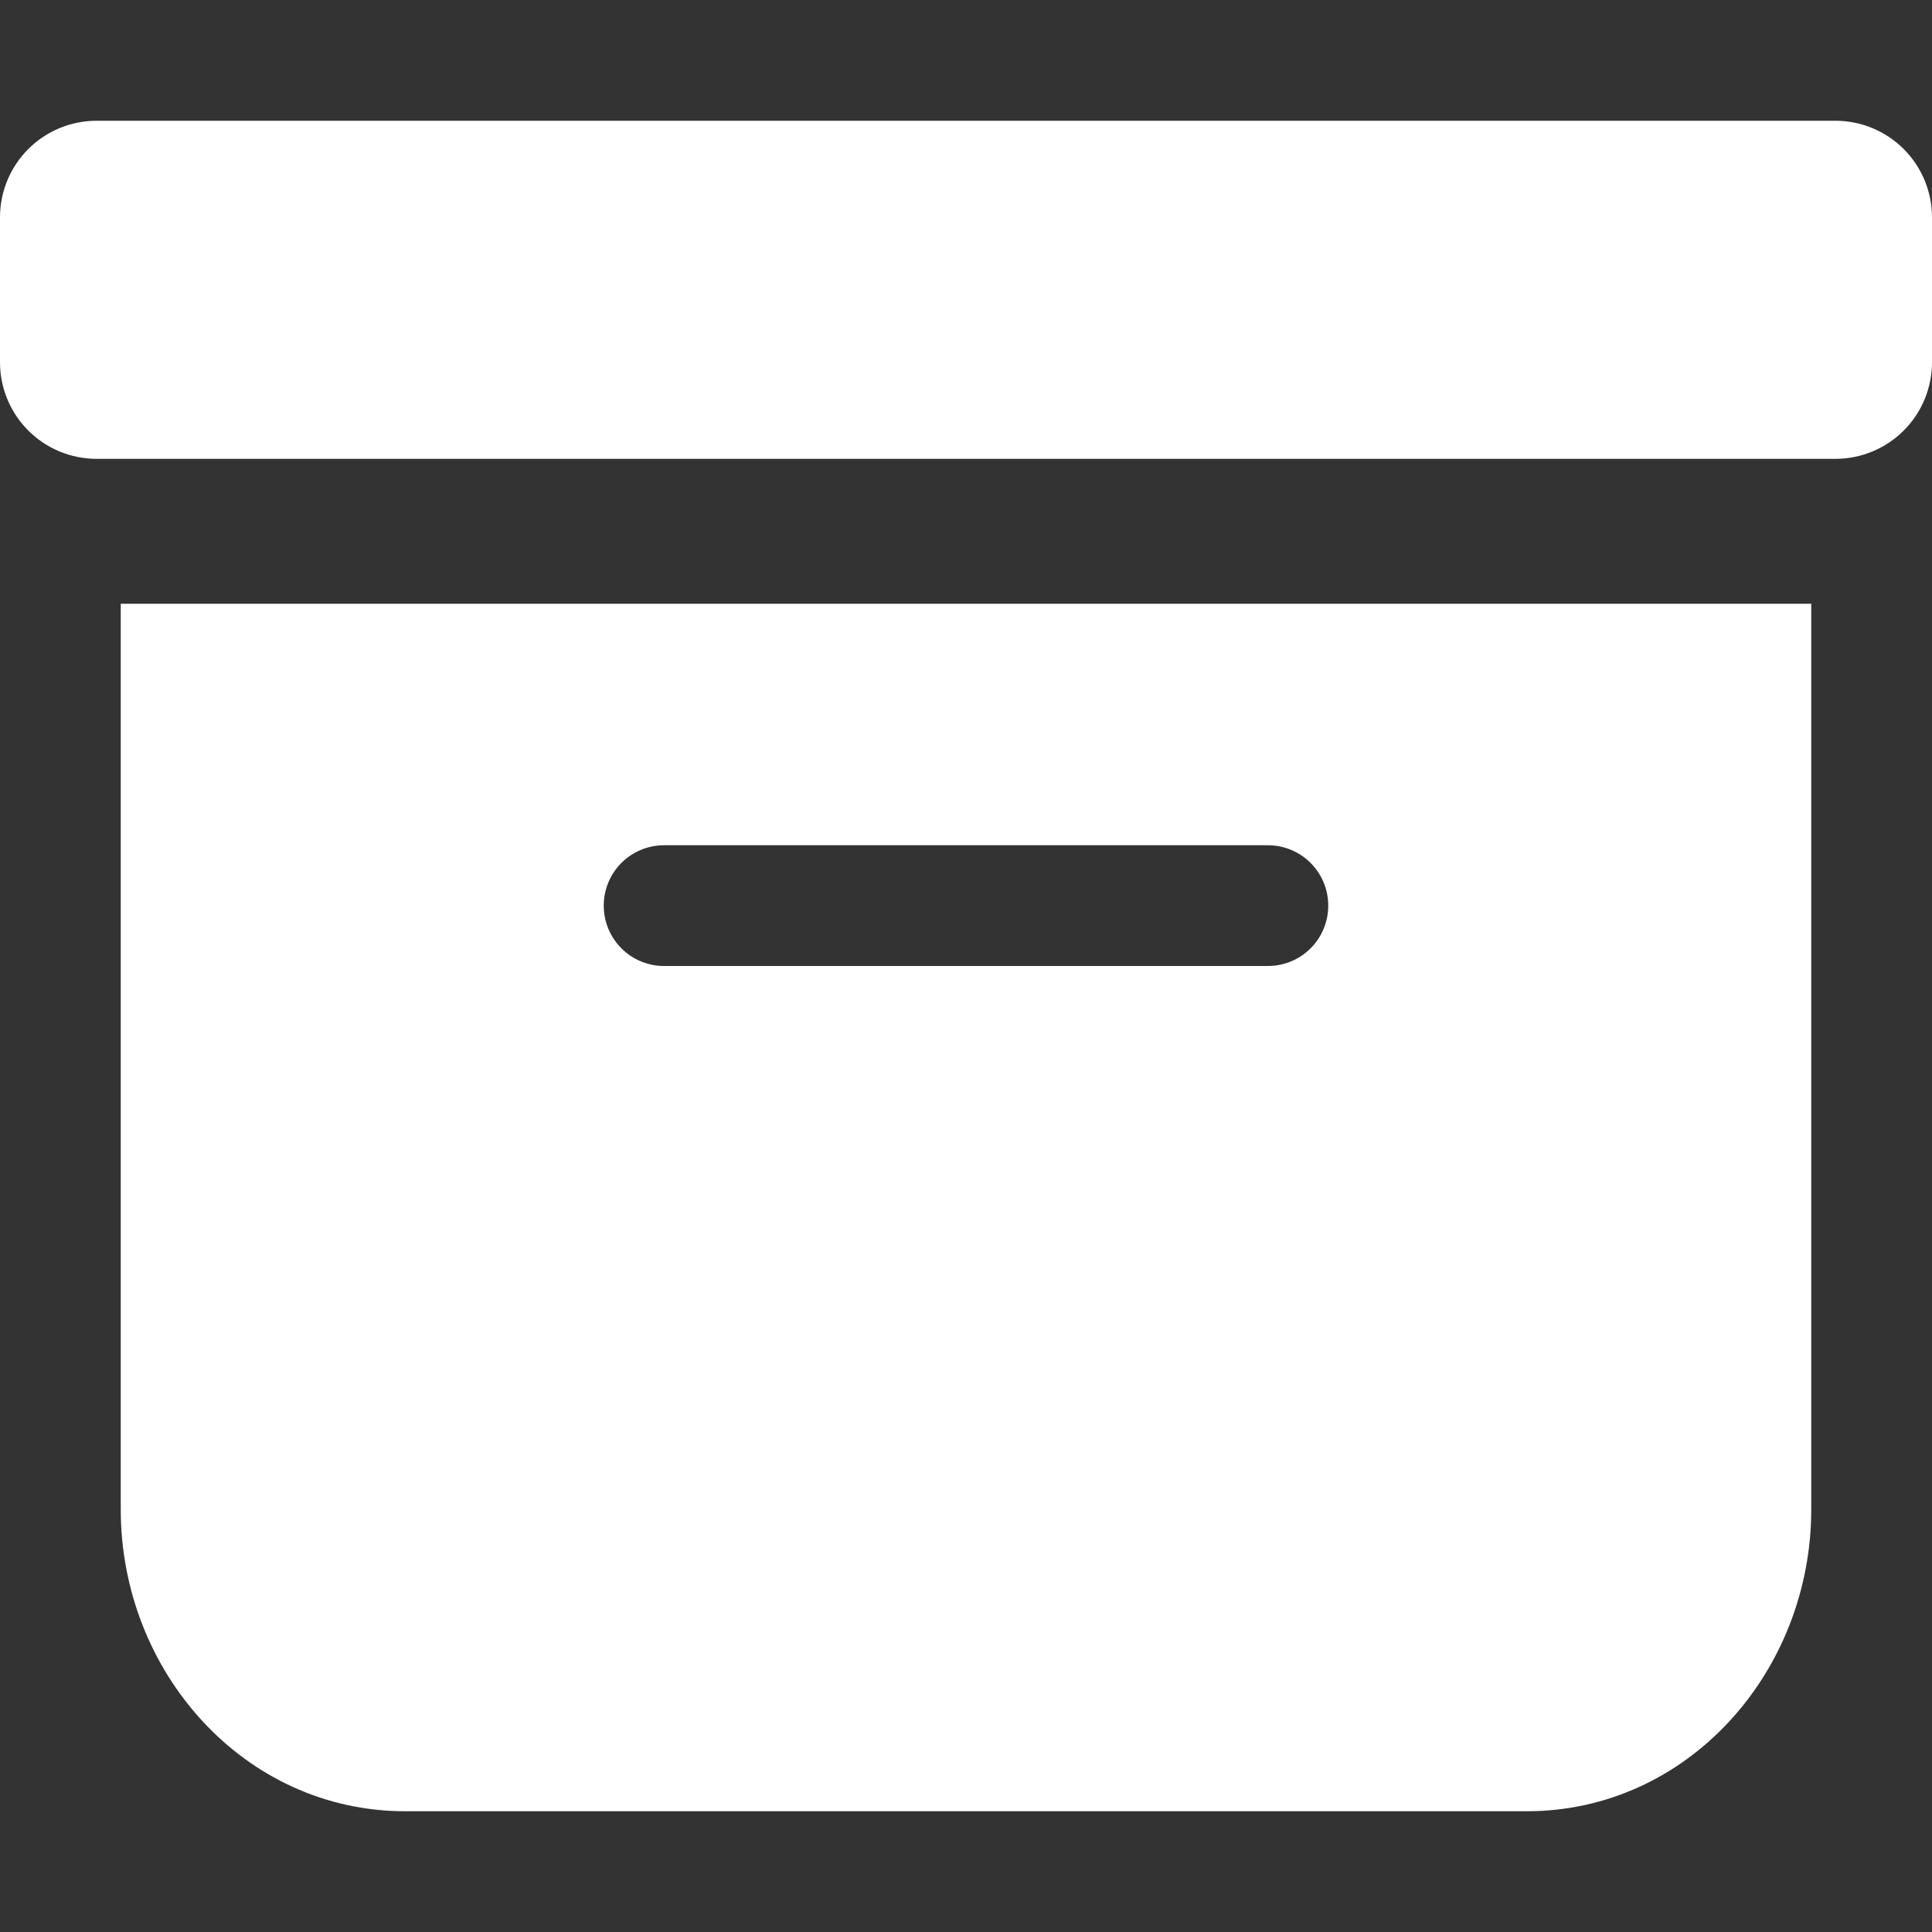 <svg width="14" height="14" viewBox="0 0 14 14" fill="none" xmlns="http://www.w3.org/2000/svg">
<rect x="0" y="0" width="14" height="14" fill="#333333" stroke="none"/>
<g clip-path="url(#clip0_458_4695)">
<path fill-rule="evenodd" clip-rule="evenodd" d="M11.063 13.125C12.232 13.125 13.125 12.114 13.125 10.938V4.375H0.875V10.938C0.875 12.114 1.768 13.125 2.937 13.125H11.063ZM4.812 6.125C4.696 6.125 4.585 6.171 4.503 6.253C4.421 6.335 4.375 6.446 4.375 6.562C4.375 6.679 4.421 6.79 4.503 6.872C4.585 6.954 4.696 7 4.812 7H9.188C9.304 7 9.415 6.954 9.497 6.872C9.579 6.79 9.625 6.679 9.625 6.562C9.625 6.446 9.579 6.335 9.497 6.253C9.415 6.171 9.304 6.125 9.188 6.125H4.812ZM0.7 0.875C0.514 0.875 0.336 0.949 0.205 1.08C0.074 1.211 0 1.389 0 1.575L0 2.625C0 2.811 0.074 2.989 0.205 3.12C0.336 3.251 0.514 3.325 0.7 3.325H13.3C13.486 3.325 13.664 3.251 13.795 3.12C13.926 2.989 14 2.811 14 2.625V1.575C14 1.389 13.926 1.211 13.795 1.08C13.664 0.949 13.486 0.875 13.3 0.875H0.7Z" fill="white"/>
</g>
<defs>
<clipPath id="clip0_458_4695">
<rect width="14" height="14" fill="white"/>
</clipPath>
</defs>
</svg>
